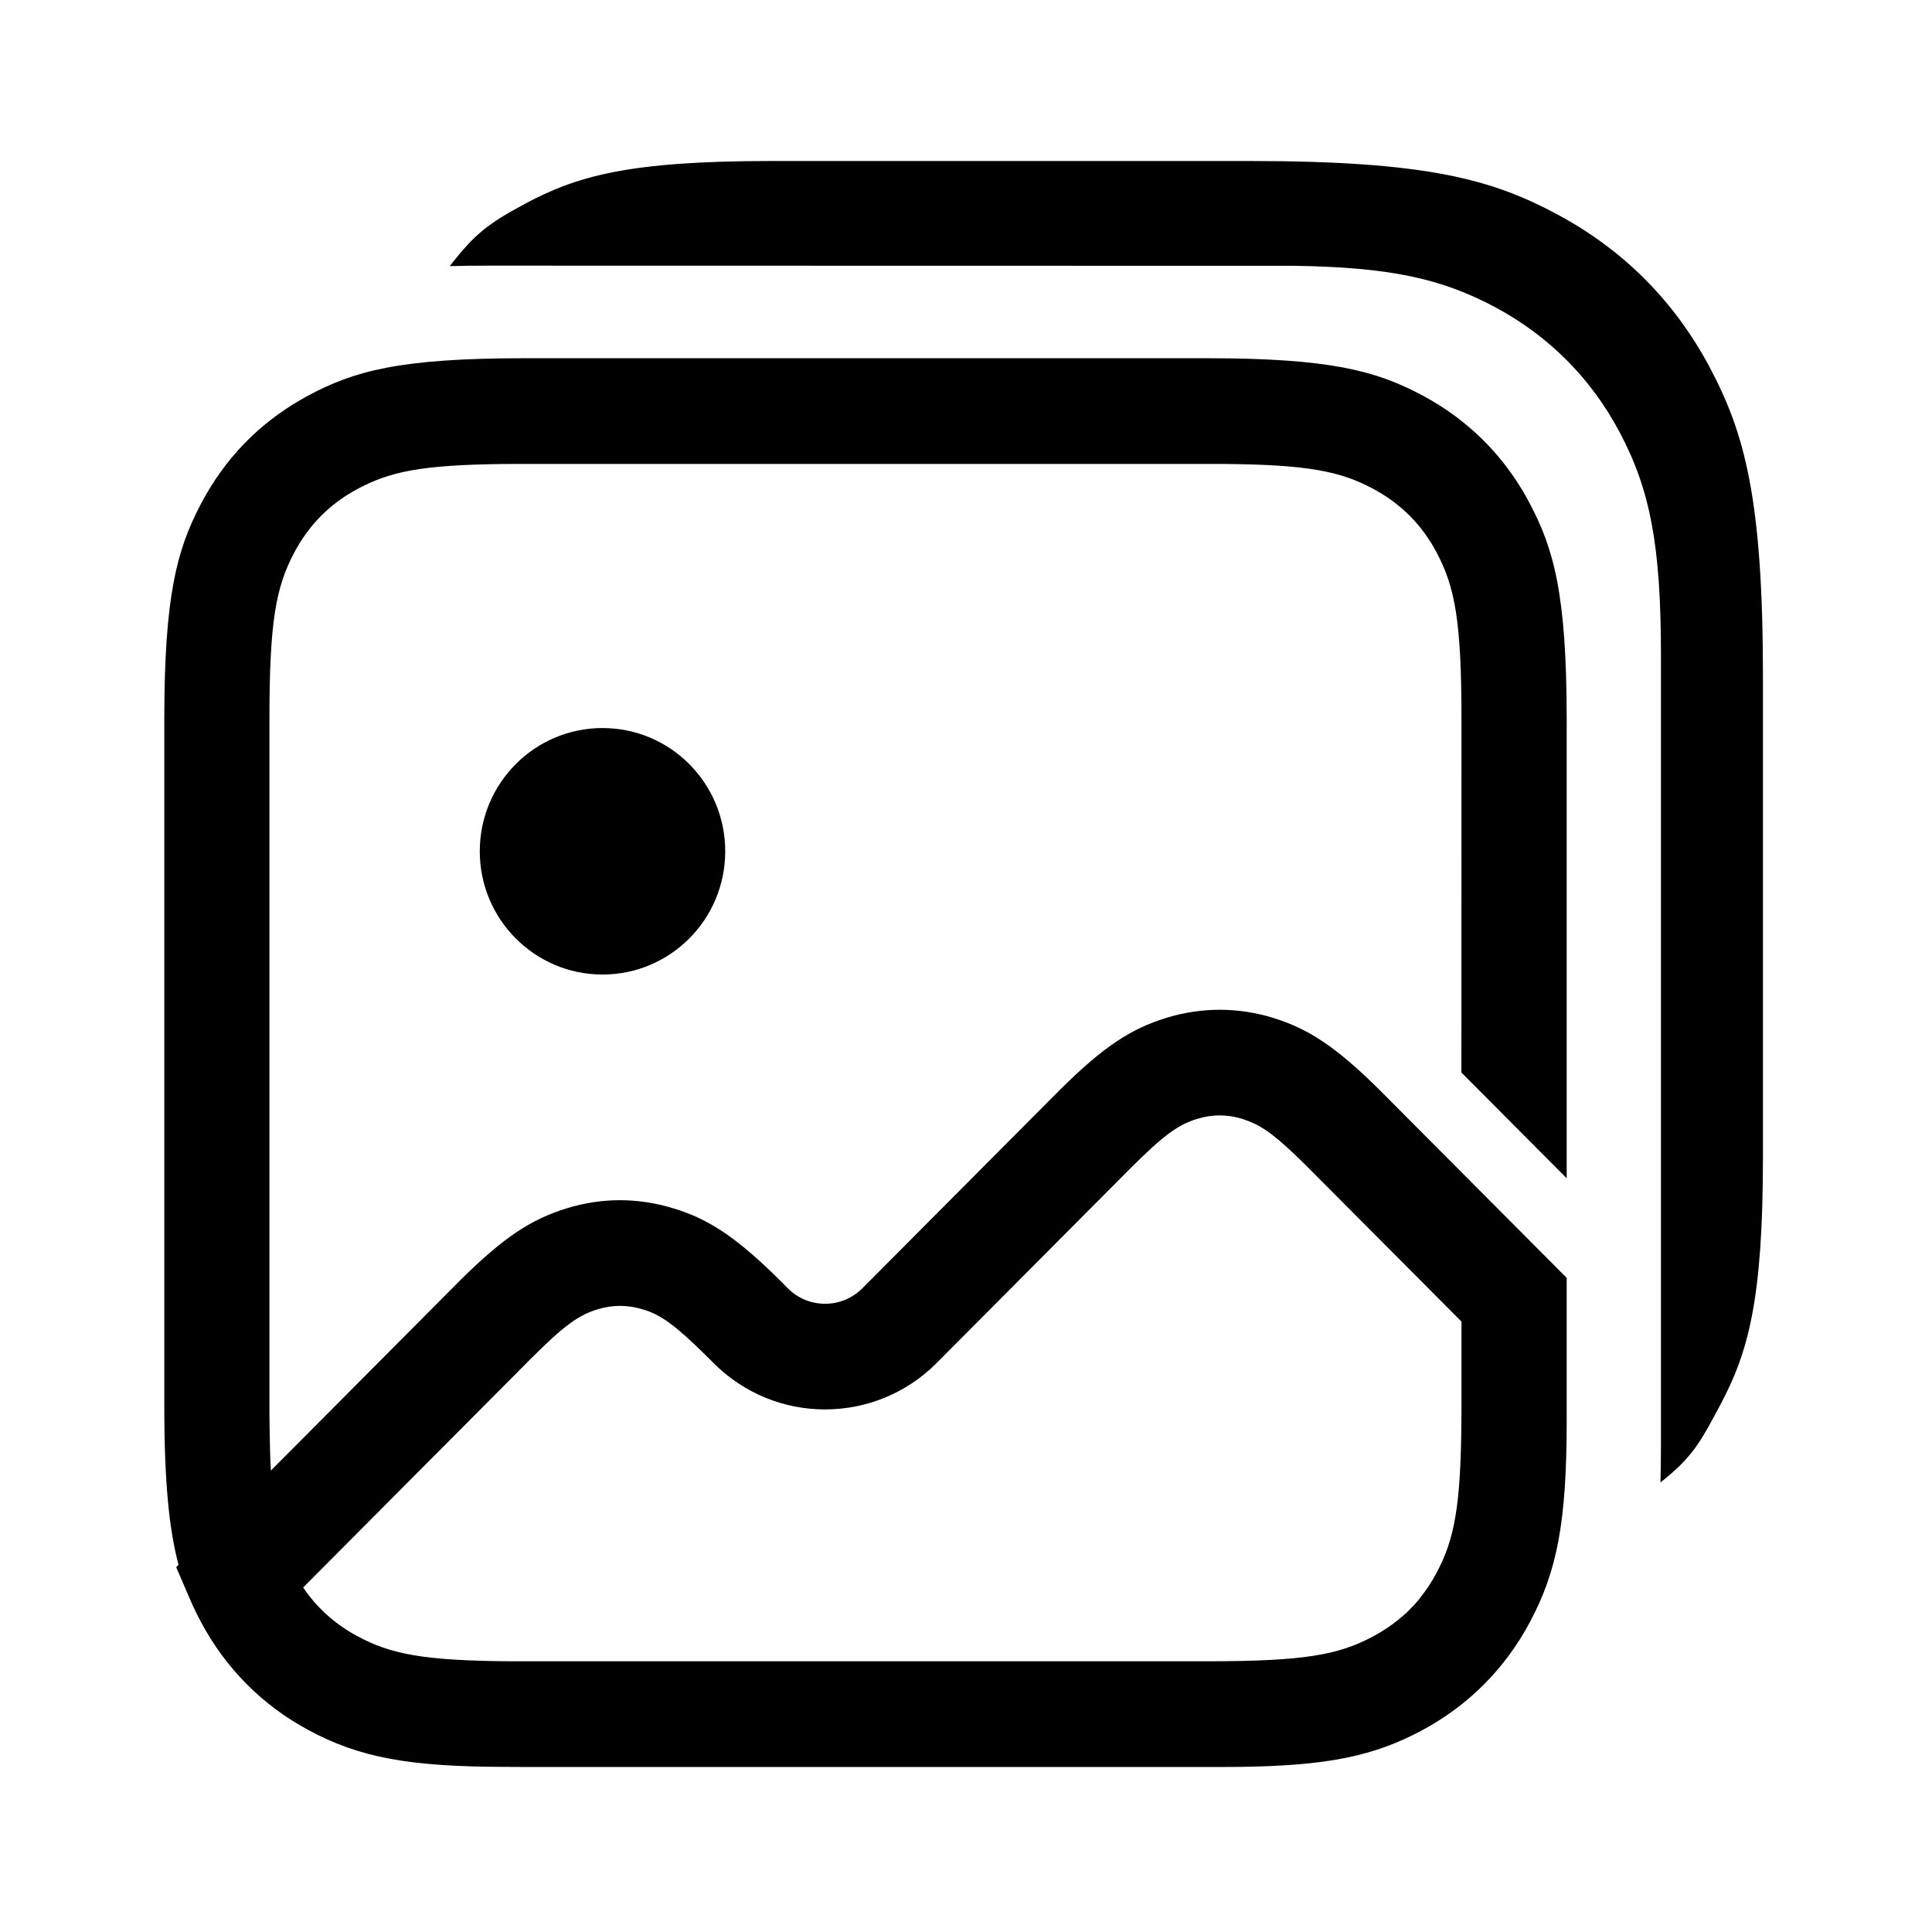 <?xml version="1.0" encoding="UTF-8"?>
<svg width="24px" height="24px" viewBox="0 0 24 24" version="1.1" xmlns="http://www.w3.org/2000/svg" xmlns:xlink="http://www.w3.org/1999/xlink">
    <title>svgic_public_albums</title>
    <defs>
        <path d="M14.995,4.45 C16.515,4.45 17.087,4.606 17.643,4.898 L17.679,4.917 C18.22,5.208 18.65,5.628 18.952,6.16 L18.996,6.241 C19.3,6.811 19.462,7.377 19.462,8.937 L19.462,14.637 L18.154,13.323 L18.155,8.937 C18.155,7.713 18.074,7.292 17.844,6.859 C17.662,6.518 17.403,6.258 17.063,6.075 C16.654,5.855 16.256,5.771 15.172,5.763 L15.085,5.763 L6.417,5.763 L6.242,5.764 C5.224,5.776 4.837,5.861 4.439,6.075 C4.099,6.258 3.84,6.518 3.658,6.859 C3.428,7.292 3.347,7.713 3.347,8.937 L3.347,17.554 L3.349,17.73 C3.351,17.932 3.356,18.11 3.365,18.268 L5.726,15.895 C6.259,15.369 6.598,15.145 7.047,15.008 C7.479,14.876 7.926,14.876 8.367,15.011 L8.367,15.011 L8.44,15.034 C8.849,15.172 9.182,15.404 9.688,15.904 L9.688,15.904 L9.787,16.004 C10.042,16.26 10.456,16.26 10.712,16.004 L10.712,16.004 L13.175,13.53 C13.708,13.003 14.047,12.779 14.496,12.642 C14.928,12.511 15.375,12.511 15.807,12.642 C16.258,12.78 16.598,13.006 17.137,13.539 L17.137,13.539 L19.462,15.874 L19.462,17.648 C19.462,18.903 19.344,19.514 19.006,20.148 C18.699,20.726 18.243,21.184 17.668,21.493 C17.072,21.813 16.498,21.936 15.387,21.949 L15.387,21.949 L15.179,21.95 L15.13,21.95 C15.086,21.95 15.041,21.95 14.995,21.95 L6.507,21.95 L6.314,21.949 C5.07,21.949 4.464,21.831 3.834,21.493 C3.259,21.184 2.804,20.726 2.496,20.148 C2.445,20.052 2.4,19.96 2.36,19.866 L2.36,19.866 L2.189,19.469 L2.218,19.438 C2.101,19 2.041,18.417 2.041,17.463 L2.041,8.937 C2.041,7.41 2.196,6.835 2.487,6.277 L2.506,6.241 C2.795,5.697 3.213,5.265 3.743,4.962 L3.823,4.917 C4.391,4.612 4.954,4.45 6.507,4.45 L14.995,4.45 Z M15.428,13.898 C15.243,13.842 15.06,13.842 14.875,13.898 C14.642,13.969 14.465,14.09 14.034,14.522 L14.034,14.522 L11.635,16.932 C10.87,17.7 9.629,17.701 8.864,16.932 L8.864,16.932 L8.767,16.836 C8.394,16.467 8.217,16.344 8.033,16.281 L8.033,16.281 L7.979,16.264 C7.794,16.208 7.611,16.208 7.426,16.264 C7.193,16.335 7.016,16.455 6.585,16.888 L6.585,16.888 L3.766,19.72 C3.938,19.975 4.162,20.176 4.439,20.325 C4.848,20.545 5.247,20.629 6.33,20.637 L6.507,20.637 L14.995,20.637 C16.214,20.637 16.633,20.556 17.063,20.325 C17.174,20.265 17.277,20.197 17.37,20.121 C17.379,20.116 17.387,20.11 17.394,20.103 L17.37,20.121 C17.416,20.084 17.46,20.044 17.502,20.003 L17.394,20.103 C17.44,20.065 17.483,20.025 17.524,19.983 L17.502,20.003 C17.547,19.959 17.589,19.912 17.629,19.864 L17.524,19.983 C17.565,19.941 17.605,19.896 17.642,19.85 L17.629,19.864 C17.71,19.765 17.782,19.658 17.844,19.541 C18.063,19.13 18.147,18.73 18.154,17.641 L18.155,17.463 L18.155,16.417 L16.216,14.47 C15.87,14.127 15.698,13.999 15.51,13.927 L15.51,13.927 L15.455,13.907 L15.428,13.898 Z M7.485,9.044 C8.327,9.044 9.009,9.729 9.009,10.575 C9.009,11.421 8.327,12.106 7.485,12.106 C6.643,12.106 5.96,11.421 5.96,10.575 C5.96,9.729 6.643,9.044 7.485,9.044 Z" id="path-1"></path>
    </defs>
    <g id="ic_public_albums" stroke="none" stroke-width="1" fill="none" fill-rule="evenodd">
        <path d="M15.52,2 C17.738,2 18.543,2.232 19.354,2.668 C20.165,3.104 20.802,3.743 21.236,4.558 C21.669,5.373 21.9,6.181 21.9,8.41 L21.9,14.372 C21.9,16.155 21.716,16.802 21.369,17.454 C21.124,17.913 21.025,18.103 20.627,18.415 C20.631,18.27 20.633,18.117 20.633,17.955 L20.633,8.146 C20.633,6.776 20.5,6.084 20.117,5.364 C19.764,4.7 19.24,4.174 18.579,3.819 C17.91,3.46 17.265,3.319 16.073,3.302 L6.045,3.3 C5.883,3.3 5.731,3.302 5.587,3.306 C5.898,2.906 6.06,2.78 6.517,2.534 C7.166,2.186 7.809,2 9.584,2 L15.52,2 Z" id="形状结合" fill="#000000" fill-rule="nonzero"></path>
        <mask id="mask-2" fill="white">
            <use xlink:href="#path-1"></use>
        </mask>
        <use id="path-1" fill="#000000" xlink:href="#path-1"></use>
    </g>
</svg>